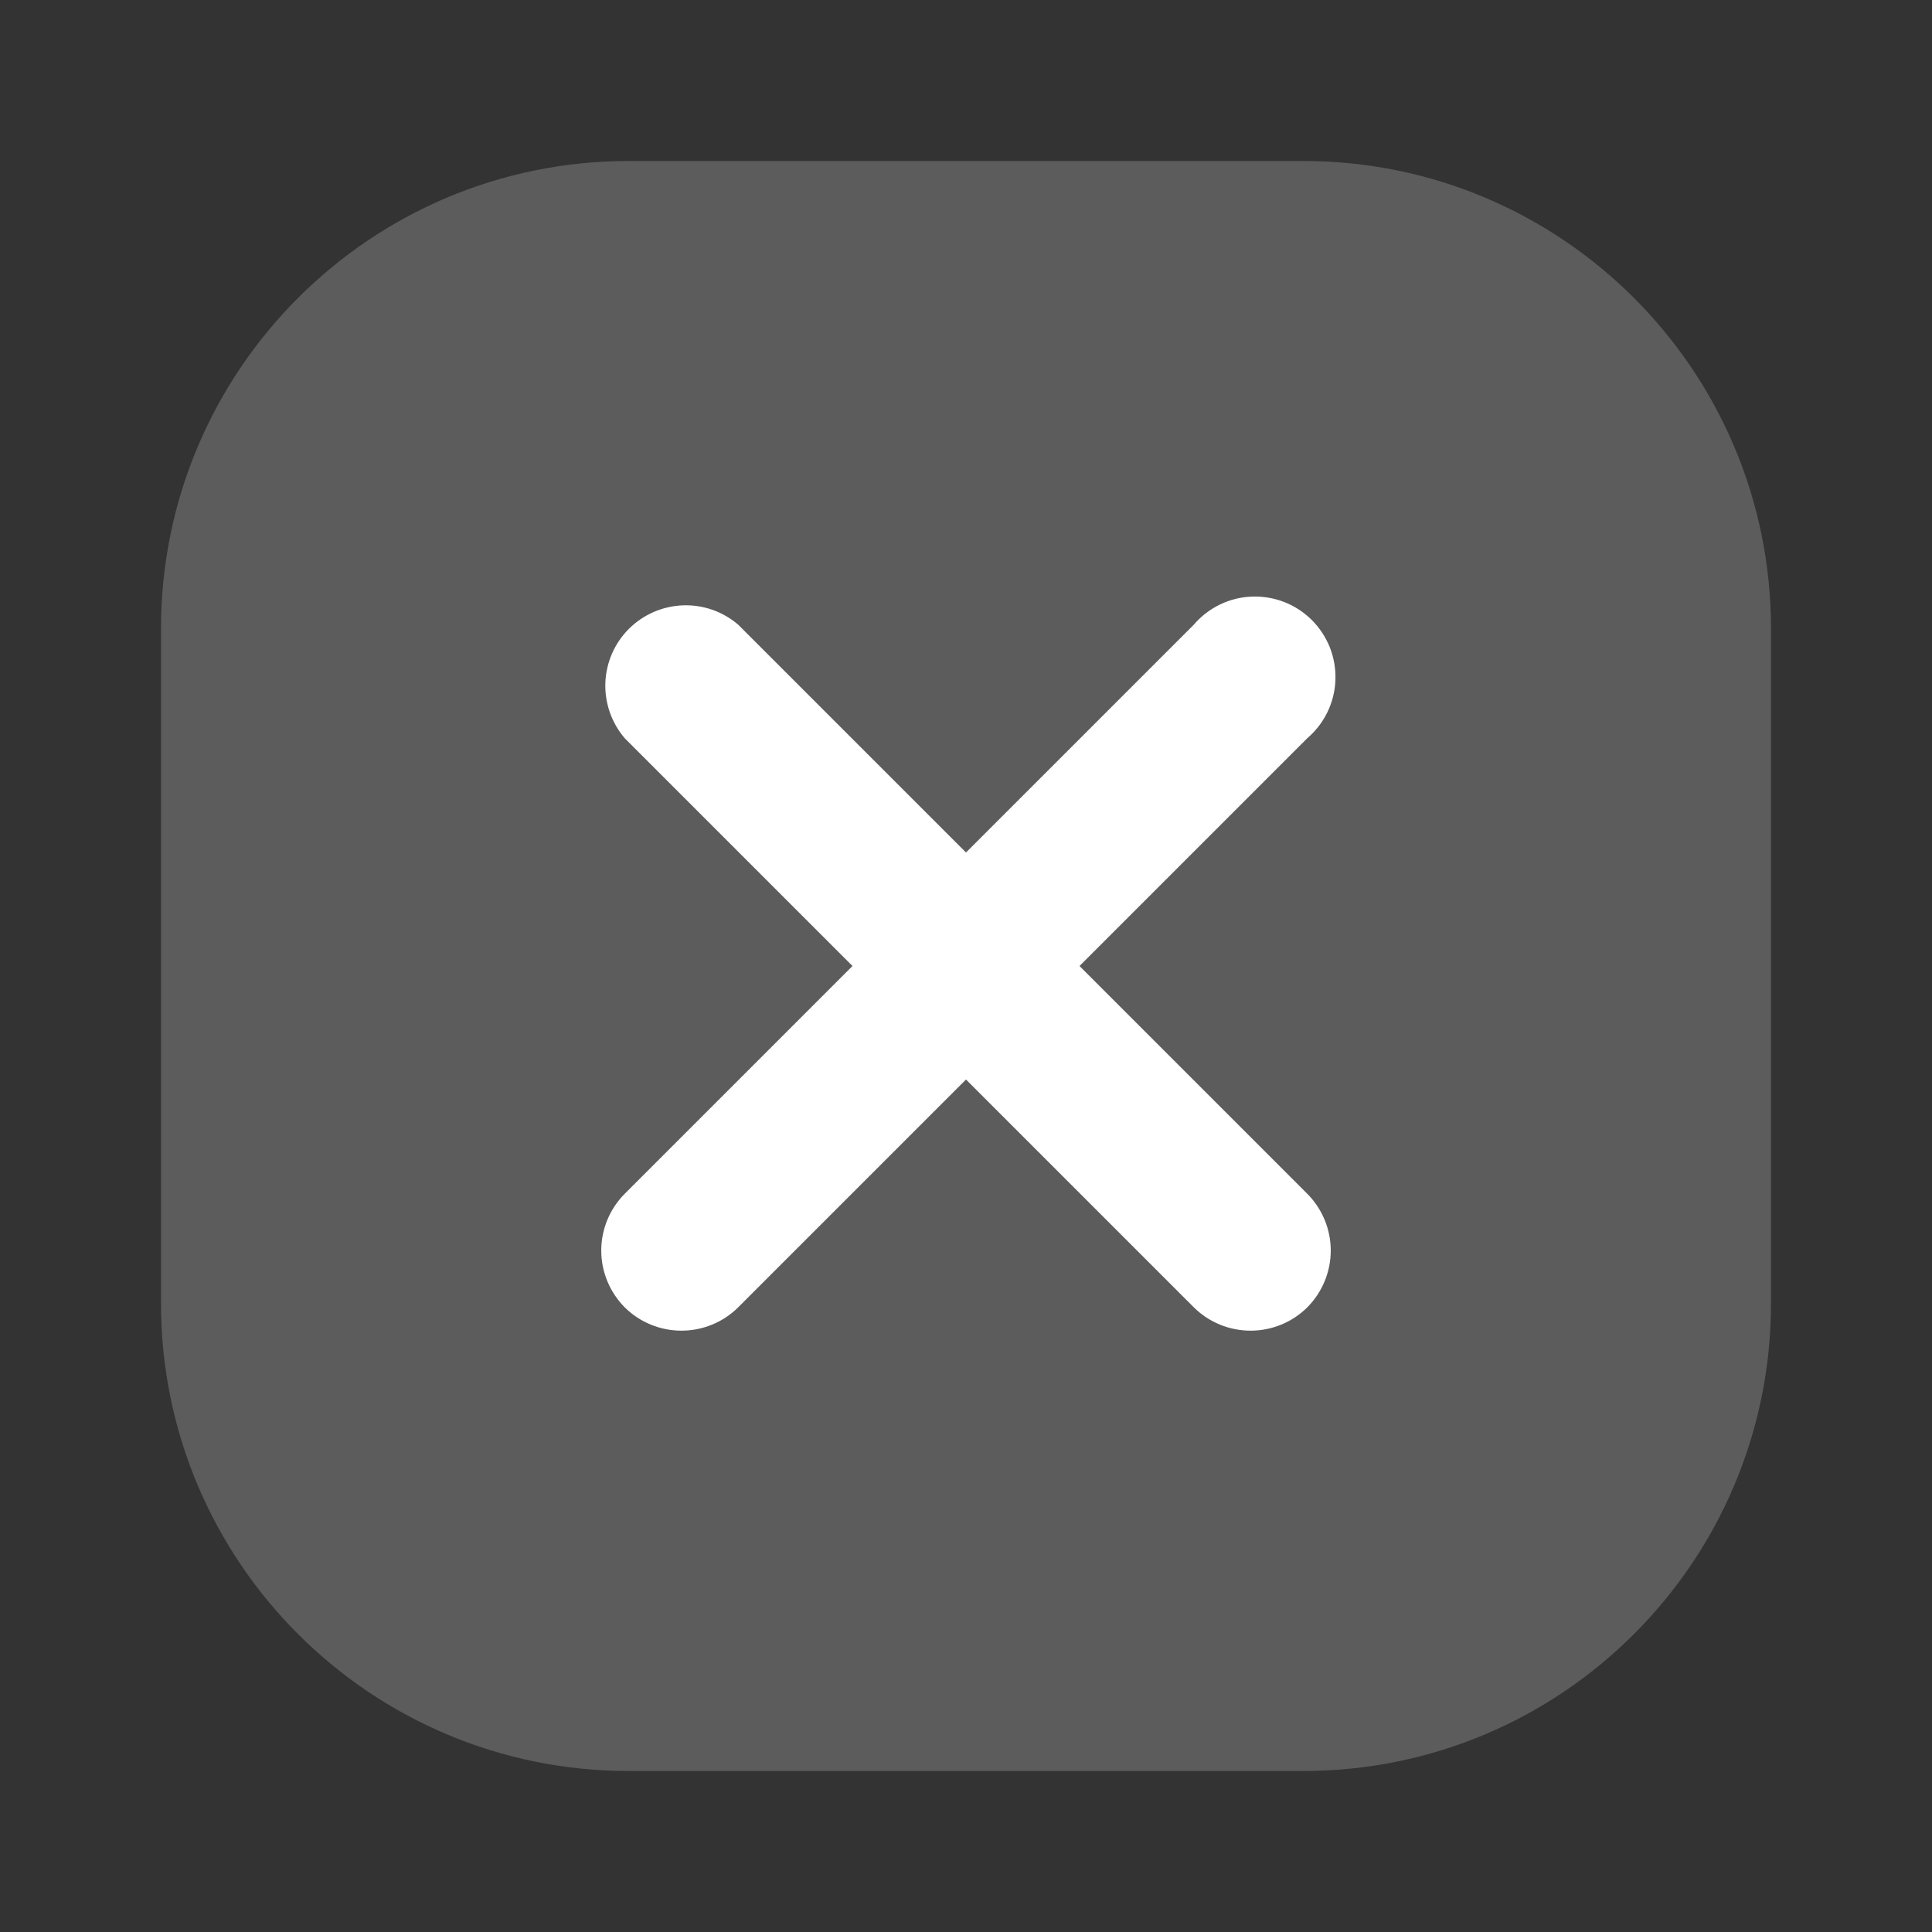 <svg width="24" height="24" viewBox="0 0 24 24" fill="none" xmlns="http://www.w3.org/2000/svg">
<rect x="0" y="0" width="24" height="24" fill="#333333" stroke="none"/>
<path opacity="0.2" d="M16.19 2H7.81C4.601 2 2 4.601 2 7.81V16.19C2 19.399 4.601 22 7.81 22H16.19C19.399 22 22 19.399 22 16.19V7.81C22 4.601 19.399 2 16.19 2Z" fill="white"/>
<path d="M13.41 12L16.24 9.17C16.345 9.08 16.43 8.97 16.49 8.846C16.55 8.722 16.584 8.586 16.589 8.449C16.594 8.311 16.571 8.174 16.521 8.045C16.47 7.917 16.394 7.801 16.297 7.703C16.199 7.606 16.083 7.529 15.954 7.479C15.826 7.429 15.689 7.406 15.551 7.411C15.413 7.416 15.278 7.45 15.154 7.51C15.03 7.57 14.92 7.655 14.83 7.76L12 10.59L9.17 7.76C8.979 7.596 8.733 7.51 8.481 7.52C8.229 7.53 7.991 7.634 7.812 7.812C7.634 7.99 7.53 8.229 7.52 8.481C7.511 8.732 7.596 8.978 7.76 9.17L10.59 12L7.76 14.83C7.574 15.017 7.469 15.271 7.469 15.535C7.469 15.799 7.574 16.052 7.76 16.24C7.947 16.426 8.201 16.53 8.465 16.53C8.729 16.53 8.983 16.426 9.17 16.24L12 13.41L14.83 16.24C15.017 16.426 15.271 16.53 15.535 16.53C15.799 16.53 16.053 16.426 16.24 16.24C16.426 16.052 16.531 15.799 16.531 15.535C16.531 15.271 16.426 15.017 16.24 14.83L13.41 12Z" fill="white"/>
</svg>

